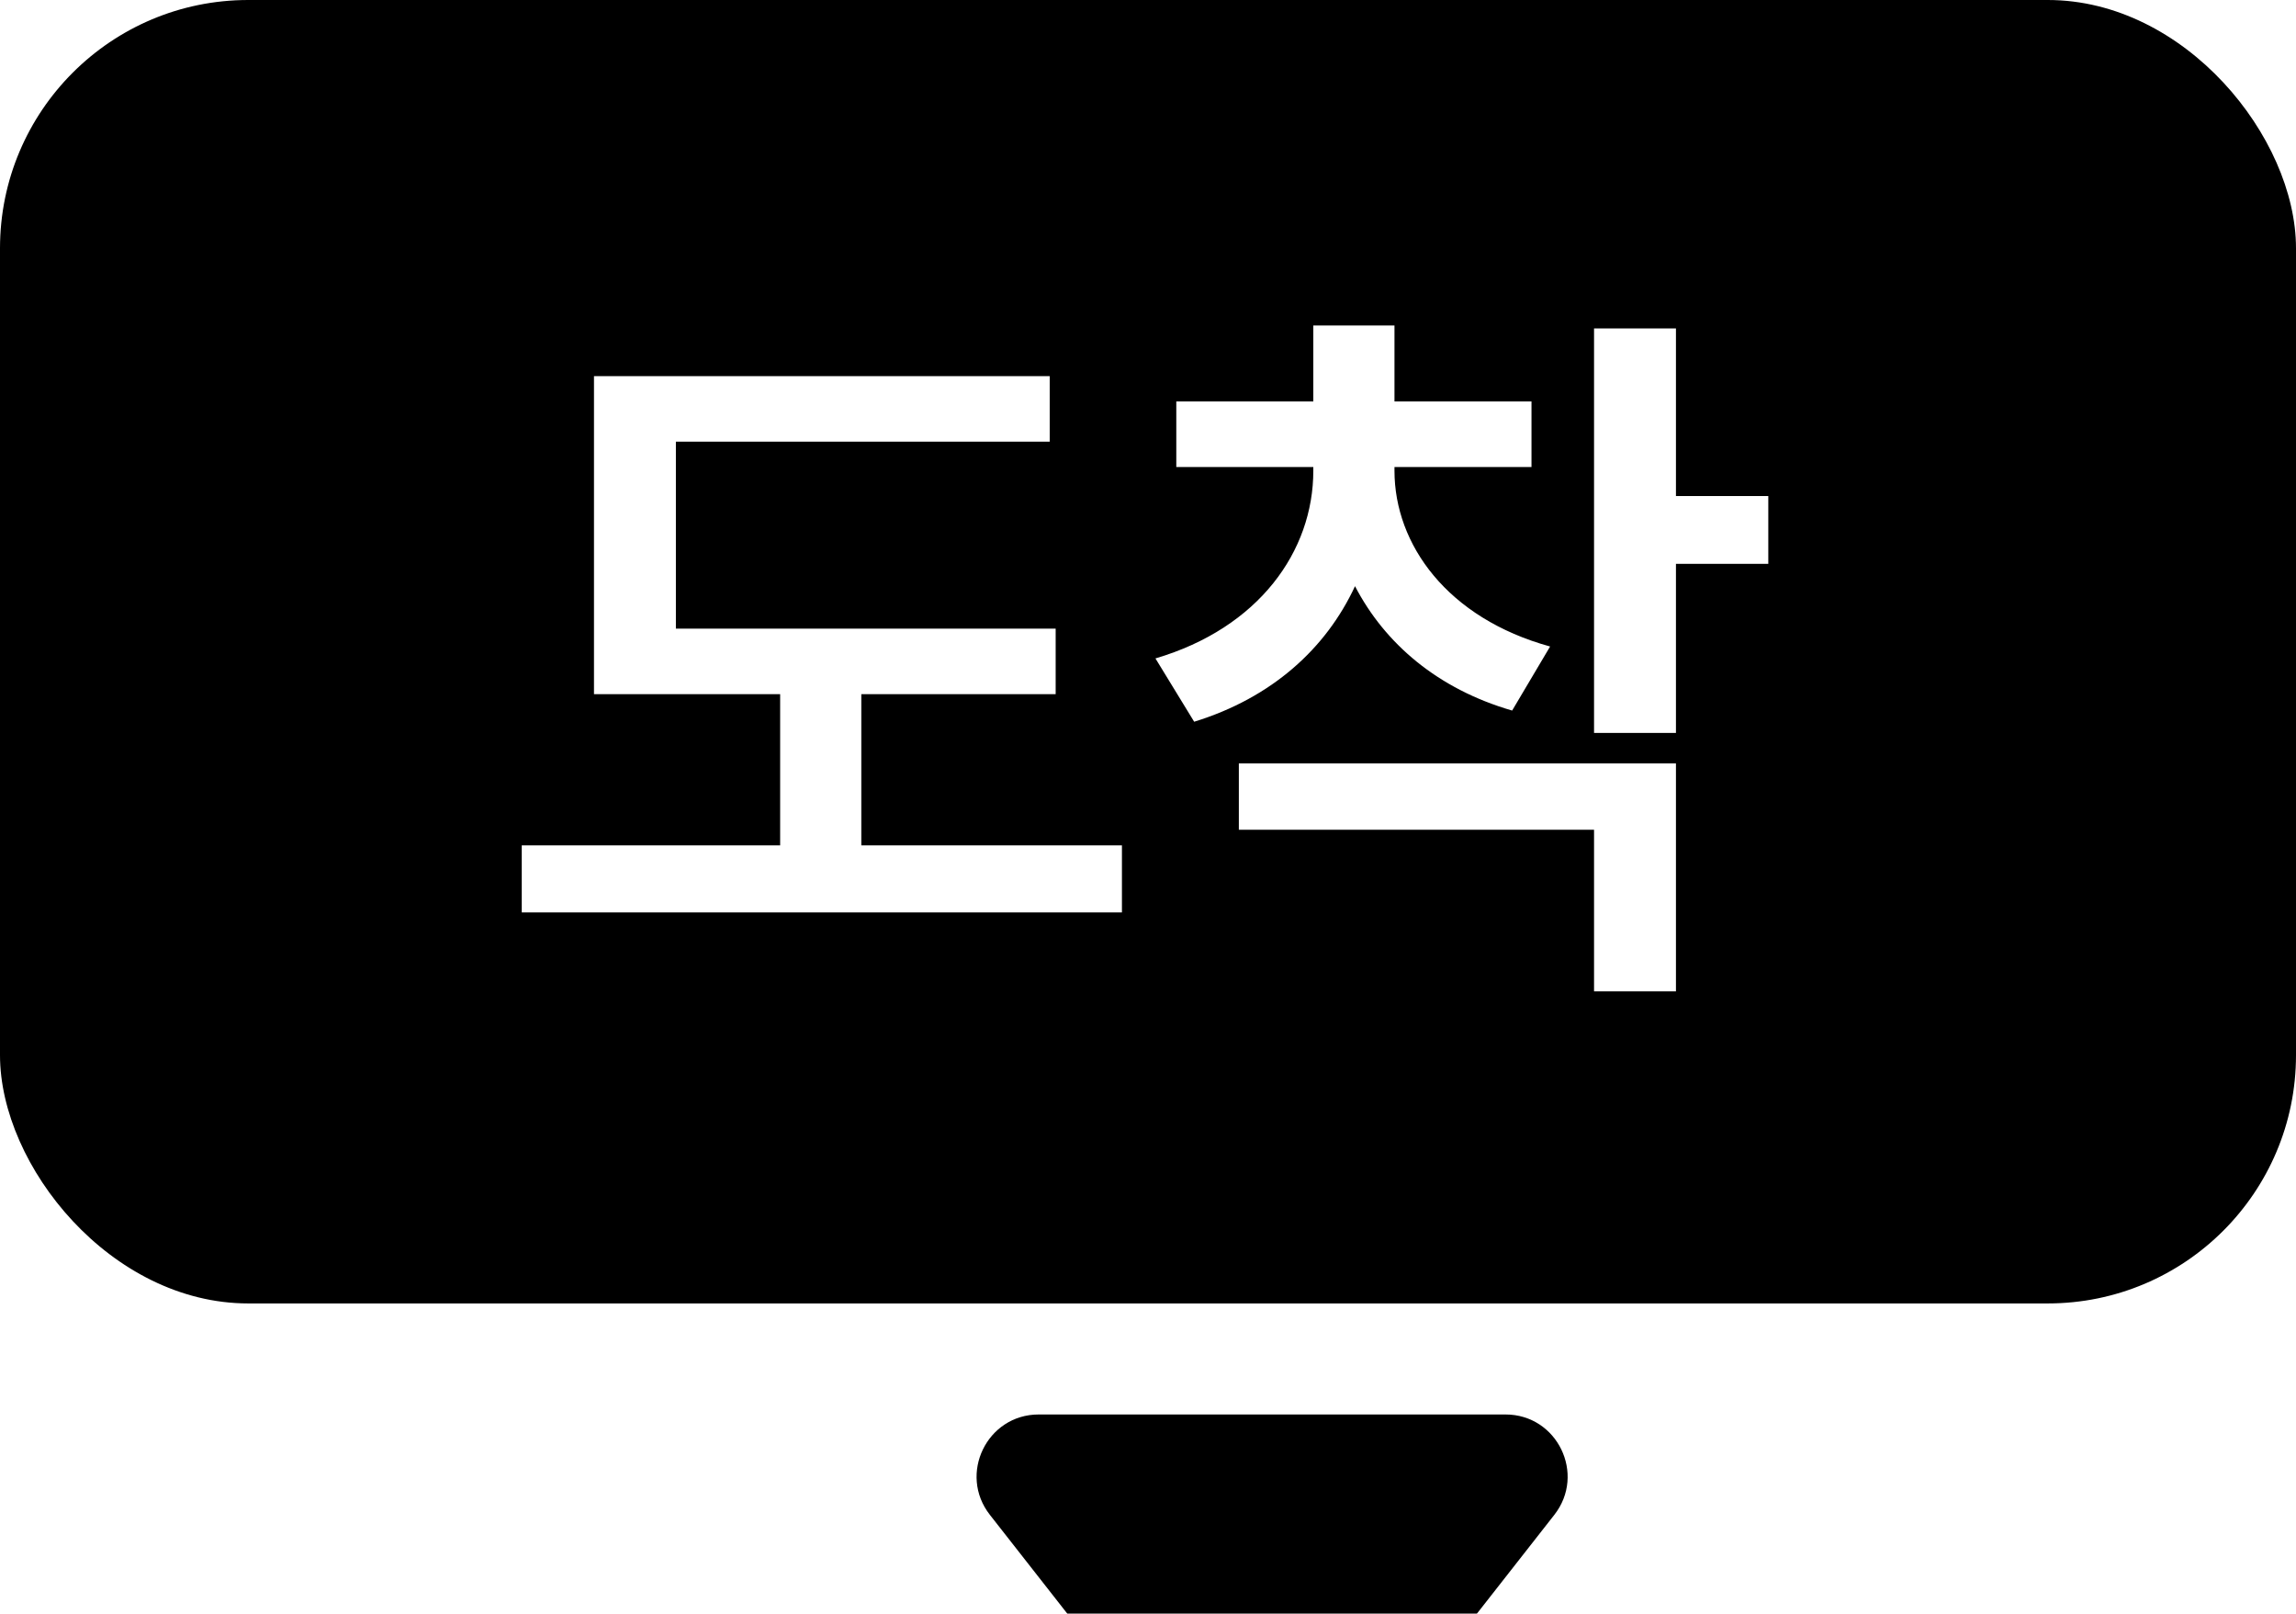 <svg width="37" height="26" viewBox="0 0 37 26" fill="currentColor" xmlns="http://www.w3.org/2000/svg">
<g filter="url(#filter0_d_567_3817)">
<path d="M19.287 25.205C18.887 25.716 18.113 25.716 17.713 25.205L13.952 20.406C13.438 19.75 13.905 18.789 14.739 18.789H22.261C23.095 18.789 23.562 19.75 23.048 20.406L19.287 25.205Z" fill="currentColor"/>
</g>
<rect width="37" height="21" rx="4" fill="currentColor"/>
<path d="M9.572 6.06H16.916V7.116H10.892V10.128H17.012V11.184H13.88V13.62H18.08V14.7H8.408V13.62H12.572V11.184H9.572V6.06ZM18.956 6.468H21.164V5.244H22.472V6.468H24.68V7.524H22.472V7.584C22.472 8.772 23.324 9.96 24.98 10.416L24.368 11.448C23.168 11.1 22.316 10.368 21.836 9.444C21.368 10.452 20.492 11.244 19.244 11.628L18.62 10.608C20.288 10.116 21.164 8.88 21.164 7.584V7.524H18.956V6.468ZM25.688 5.292H27.008V7.992H28.496V9.084H27.008V11.808H25.688V5.292ZM19.964 12.3H27.008V15.972H25.688V13.368H19.964V12.3Z" fill="white"/>
<defs>
<filter id="filter0_d_567_3817" x="11.737" y="18.789" width="17.525" height="14.8" filterUnits="userSpaceOnUse" color-interpolation-filters="sRGB">
<feFlood flood-opacity="0" result="BackgroundImageFix"/>
<feOffset dx="2" dy="4"/>
<feGaussianBlur stdDeviation="2"/>
<feComposite in2="hardAlpha" operator="out"/>
<feColorMatrix type="matrix" values="0 0 0 0 1 0 0 0 0 0.459 0 0 0 0 0.071 0 0 0 0.2 0"/>
<feBlend mode="normal" in2="BackgroundImageFix" result="effect1_dropShadow_567_3817"/>
<feBlend mode="normal" in="SourceGraphic" in2="effect1_dropShadow_567_3817" result="shape"/>
</filter>
</defs>
</svg>